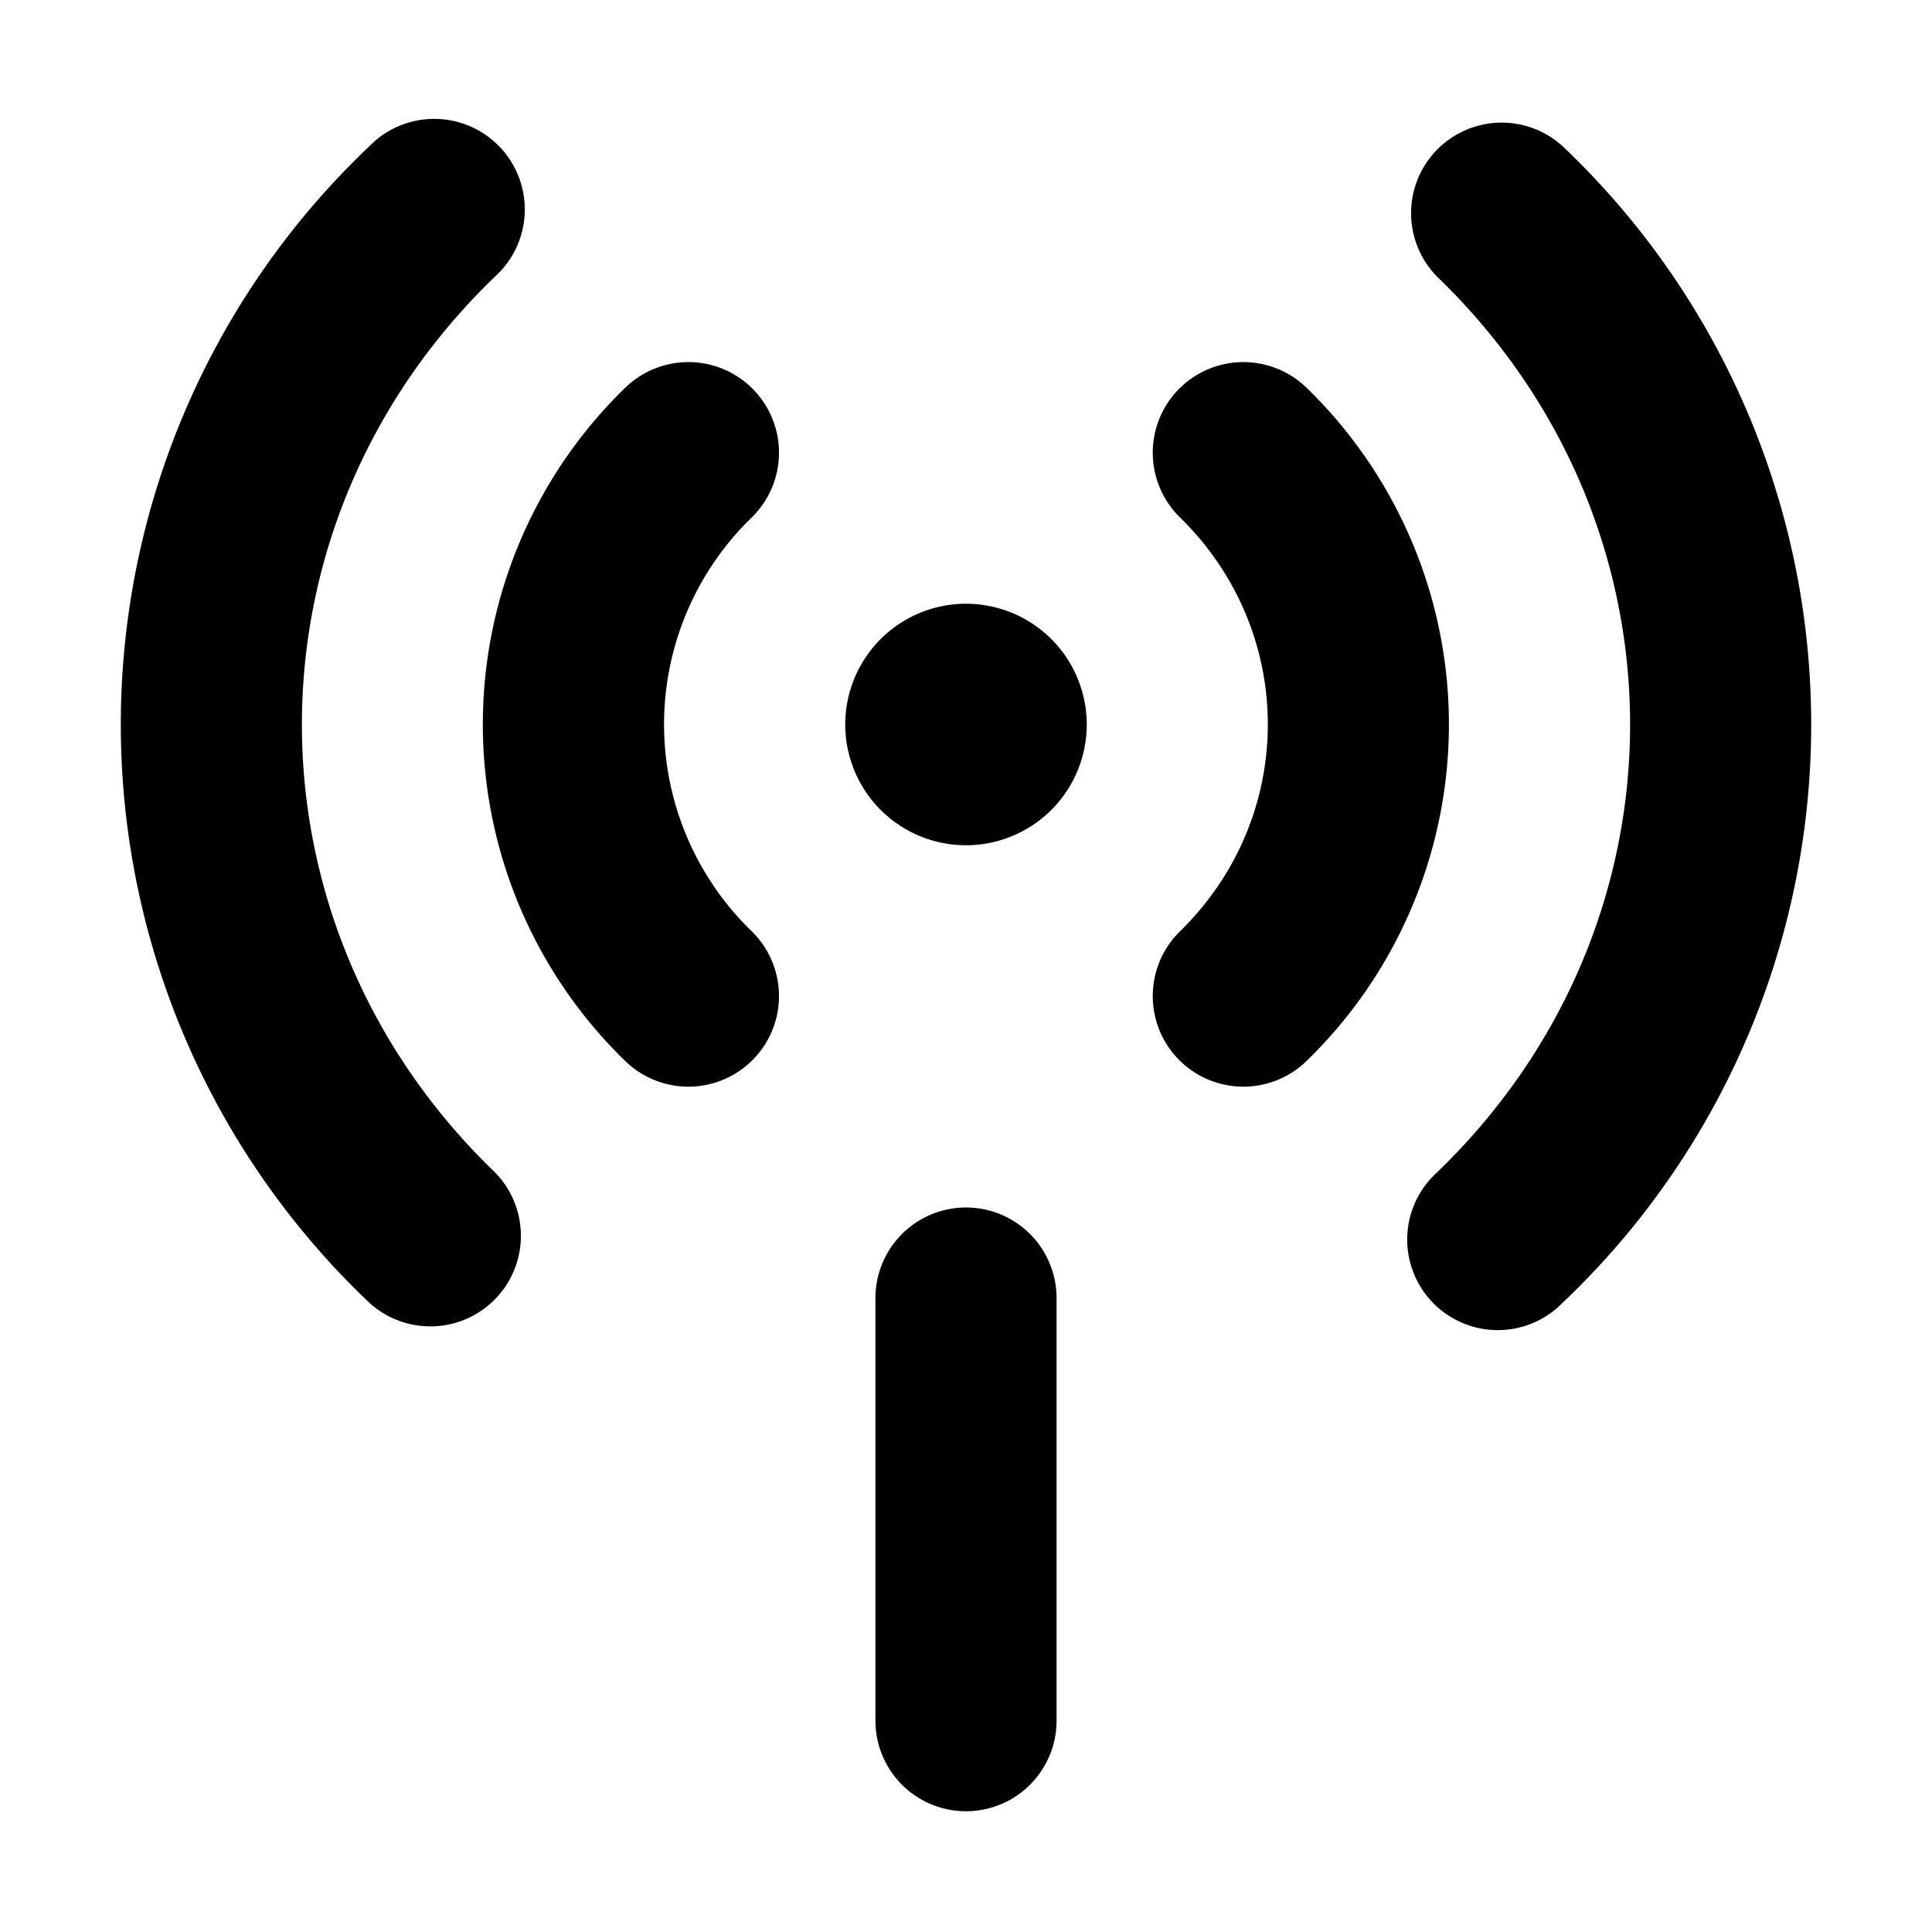 <svg xmlns="http://www.w3.org/2000/svg" width="32" height="32" fill="none" viewBox="0 0 16 16"><path fill="#fff" d="M0 0h16v16H0z"/><path fill="#000" fill-rule="evenodd" d="M4.1 2.29a.75.75 0 1 0-1.04-1.08 6.6 6.6 0 0 0 0 9.58.75.75 0 0 0 1.04-1.08c-2.133-2.053-2.133-5.367 0-7.42m8.84-1.08a.75.75 0 0 0-1.04 1.08c2.133 2.053 2.133 5.367 0 7.42a.75.75 0 1 0 1.04 1.08 6.6 6.6 0 0 0 0-9.58M6.226 4.285a.75.75 0 1 0-1.05-1.072 3.885 3.885 0 0 0 0 5.572.75.75 0 1 0 1.05-1.072 2.385 2.385 0 0 1 0-3.428m4.596-1.072a.75.75 0 0 0-1.05 1.072c.97.948.97 2.48 0 3.428a.75.75 0 1 0 1.05 1.072 3.885 3.885 0 0 0 0-5.572M8.75 10.75a.75.75 0 0 0-1.5 0v3.5a.75.75 0 0 0 1.5 0zM8 5a1 1 0 1 0 0 2 1 1 0 0 0 0-2" clip-rule="evenodd"/></svg>
